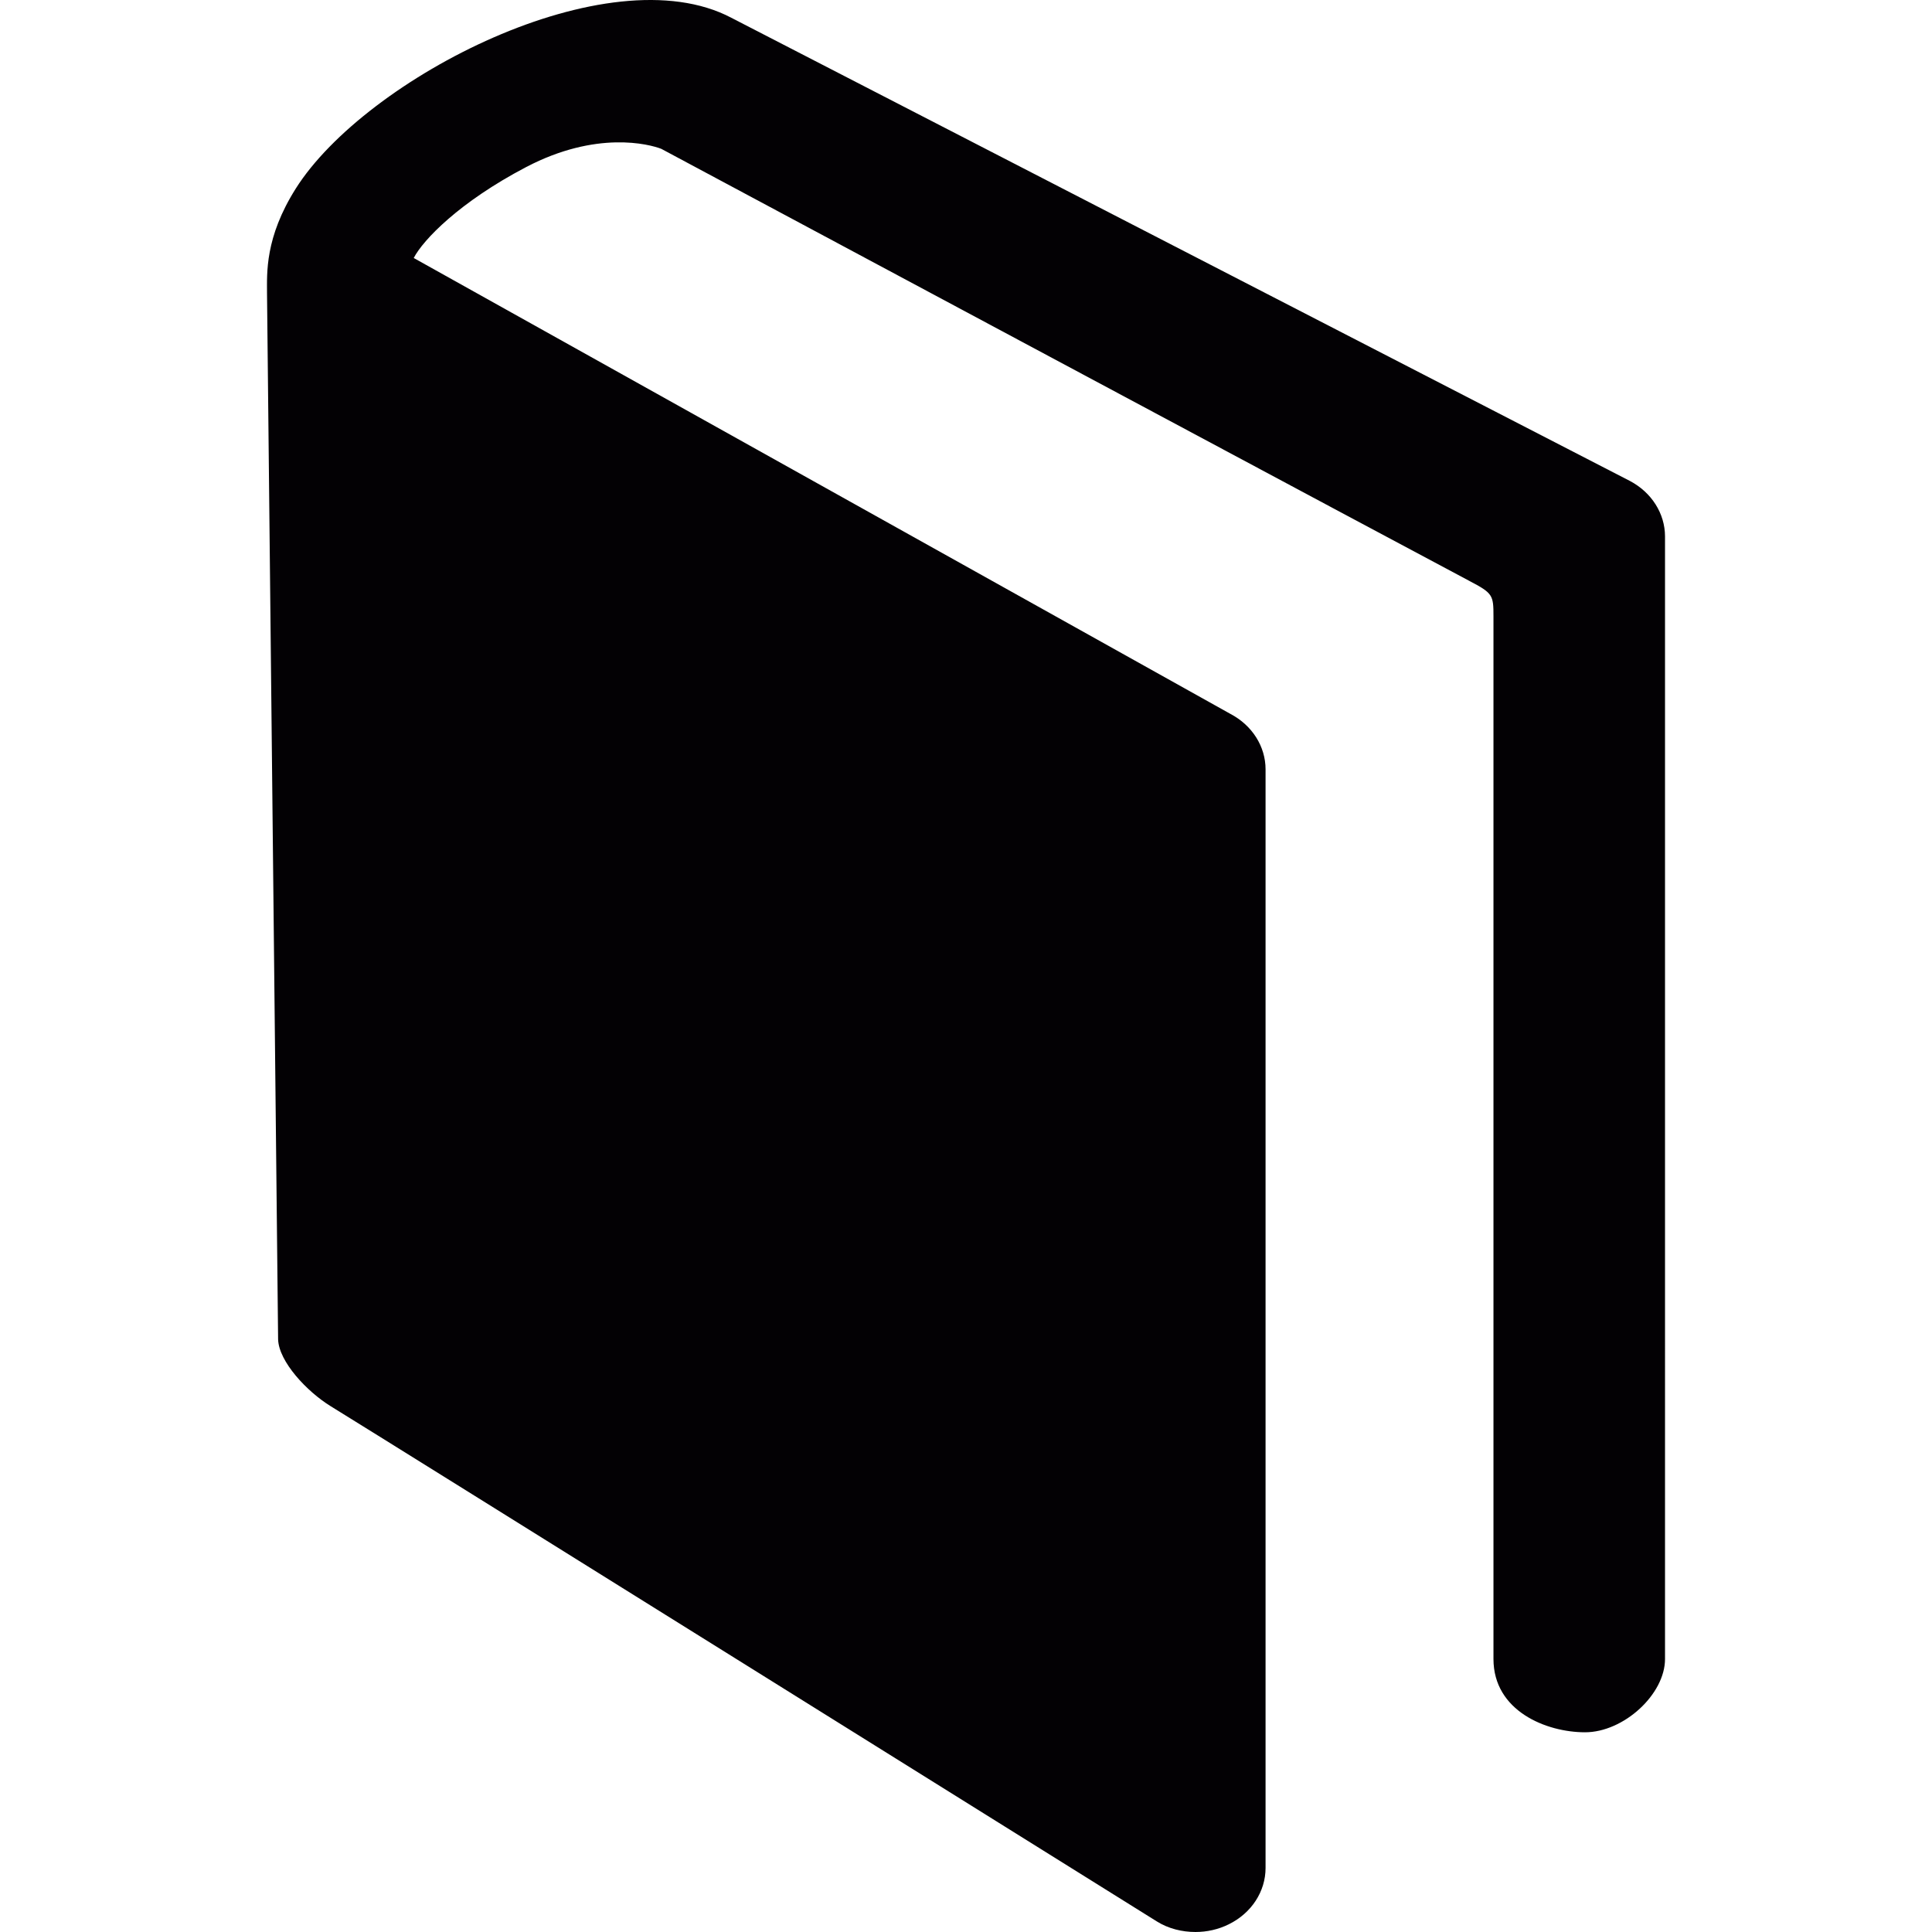 <?xml version="1.0" encoding="iso-8859-1"?>
<!-- Generator: Adobe Illustrator 18.1.1, SVG Export Plug-In . SVG Version: 6.00 Build 0)  -->
<svg version="1.1" id="Capa_1" xmlns="http://www.w3.org/2000/svg" xmlns:xlink="http://www.w3.org/1999/xlink" x="0px" y="0px"
	 viewBox="0 0 96.737 96.737" style="enable-background:new 0 0 96.737 96.737;" xml:space="preserve">
<g>
	<path style="fill:#030104;" d="M81.612,24.082L36.618,0.89c-6.162-3.247-18.314,3.026-21.805,8.546
		c-1.559,2.466-1.443,4.249-1.443,5.256l0.555,52.373c0.037,1.111,1.438,2.612,2.637,3.348c2.496,1.531,40.297,25.131,41.369,25.799
		c0.576,0.358,1.256,0.525,1.928,0.525c0.572,0,1.146-0.127,1.666-0.385c1.136-0.558,1.843-1.642,1.843-2.82V38.523
		c0-1.145-0.668-2.203-1.756-2.775l-40.896-22.83c0.463-0.899,2.283-2.801,5.627-4.552c3.523-1.845,6.162-1.148,6.768-0.914
		c0,0,39.248,21.004,40.449,21.629c1.195,0.624,1.219,0.718,1.219,1.786c0,1.067,0,52.2,0,52.2c0,2.604,2.645,3.67,4.584,3.67
		c1.938,0,4.006-1.9,4.006-3.67V26.858C83.368,25.713,82.696,24.654,81.612,24.082z"/>
</g>
<g>
</g>
<g>
</g>
<g>
</g>
<g>
</g>
<g>
</g>
<g>
</g>
<g>
</g>
<g>
</g>
<g>
</g>
<g>
</g>
<g>
</g>
<g>
</g>
<g>
</g>
<g>
</g>
<g>
</g>
</svg>
